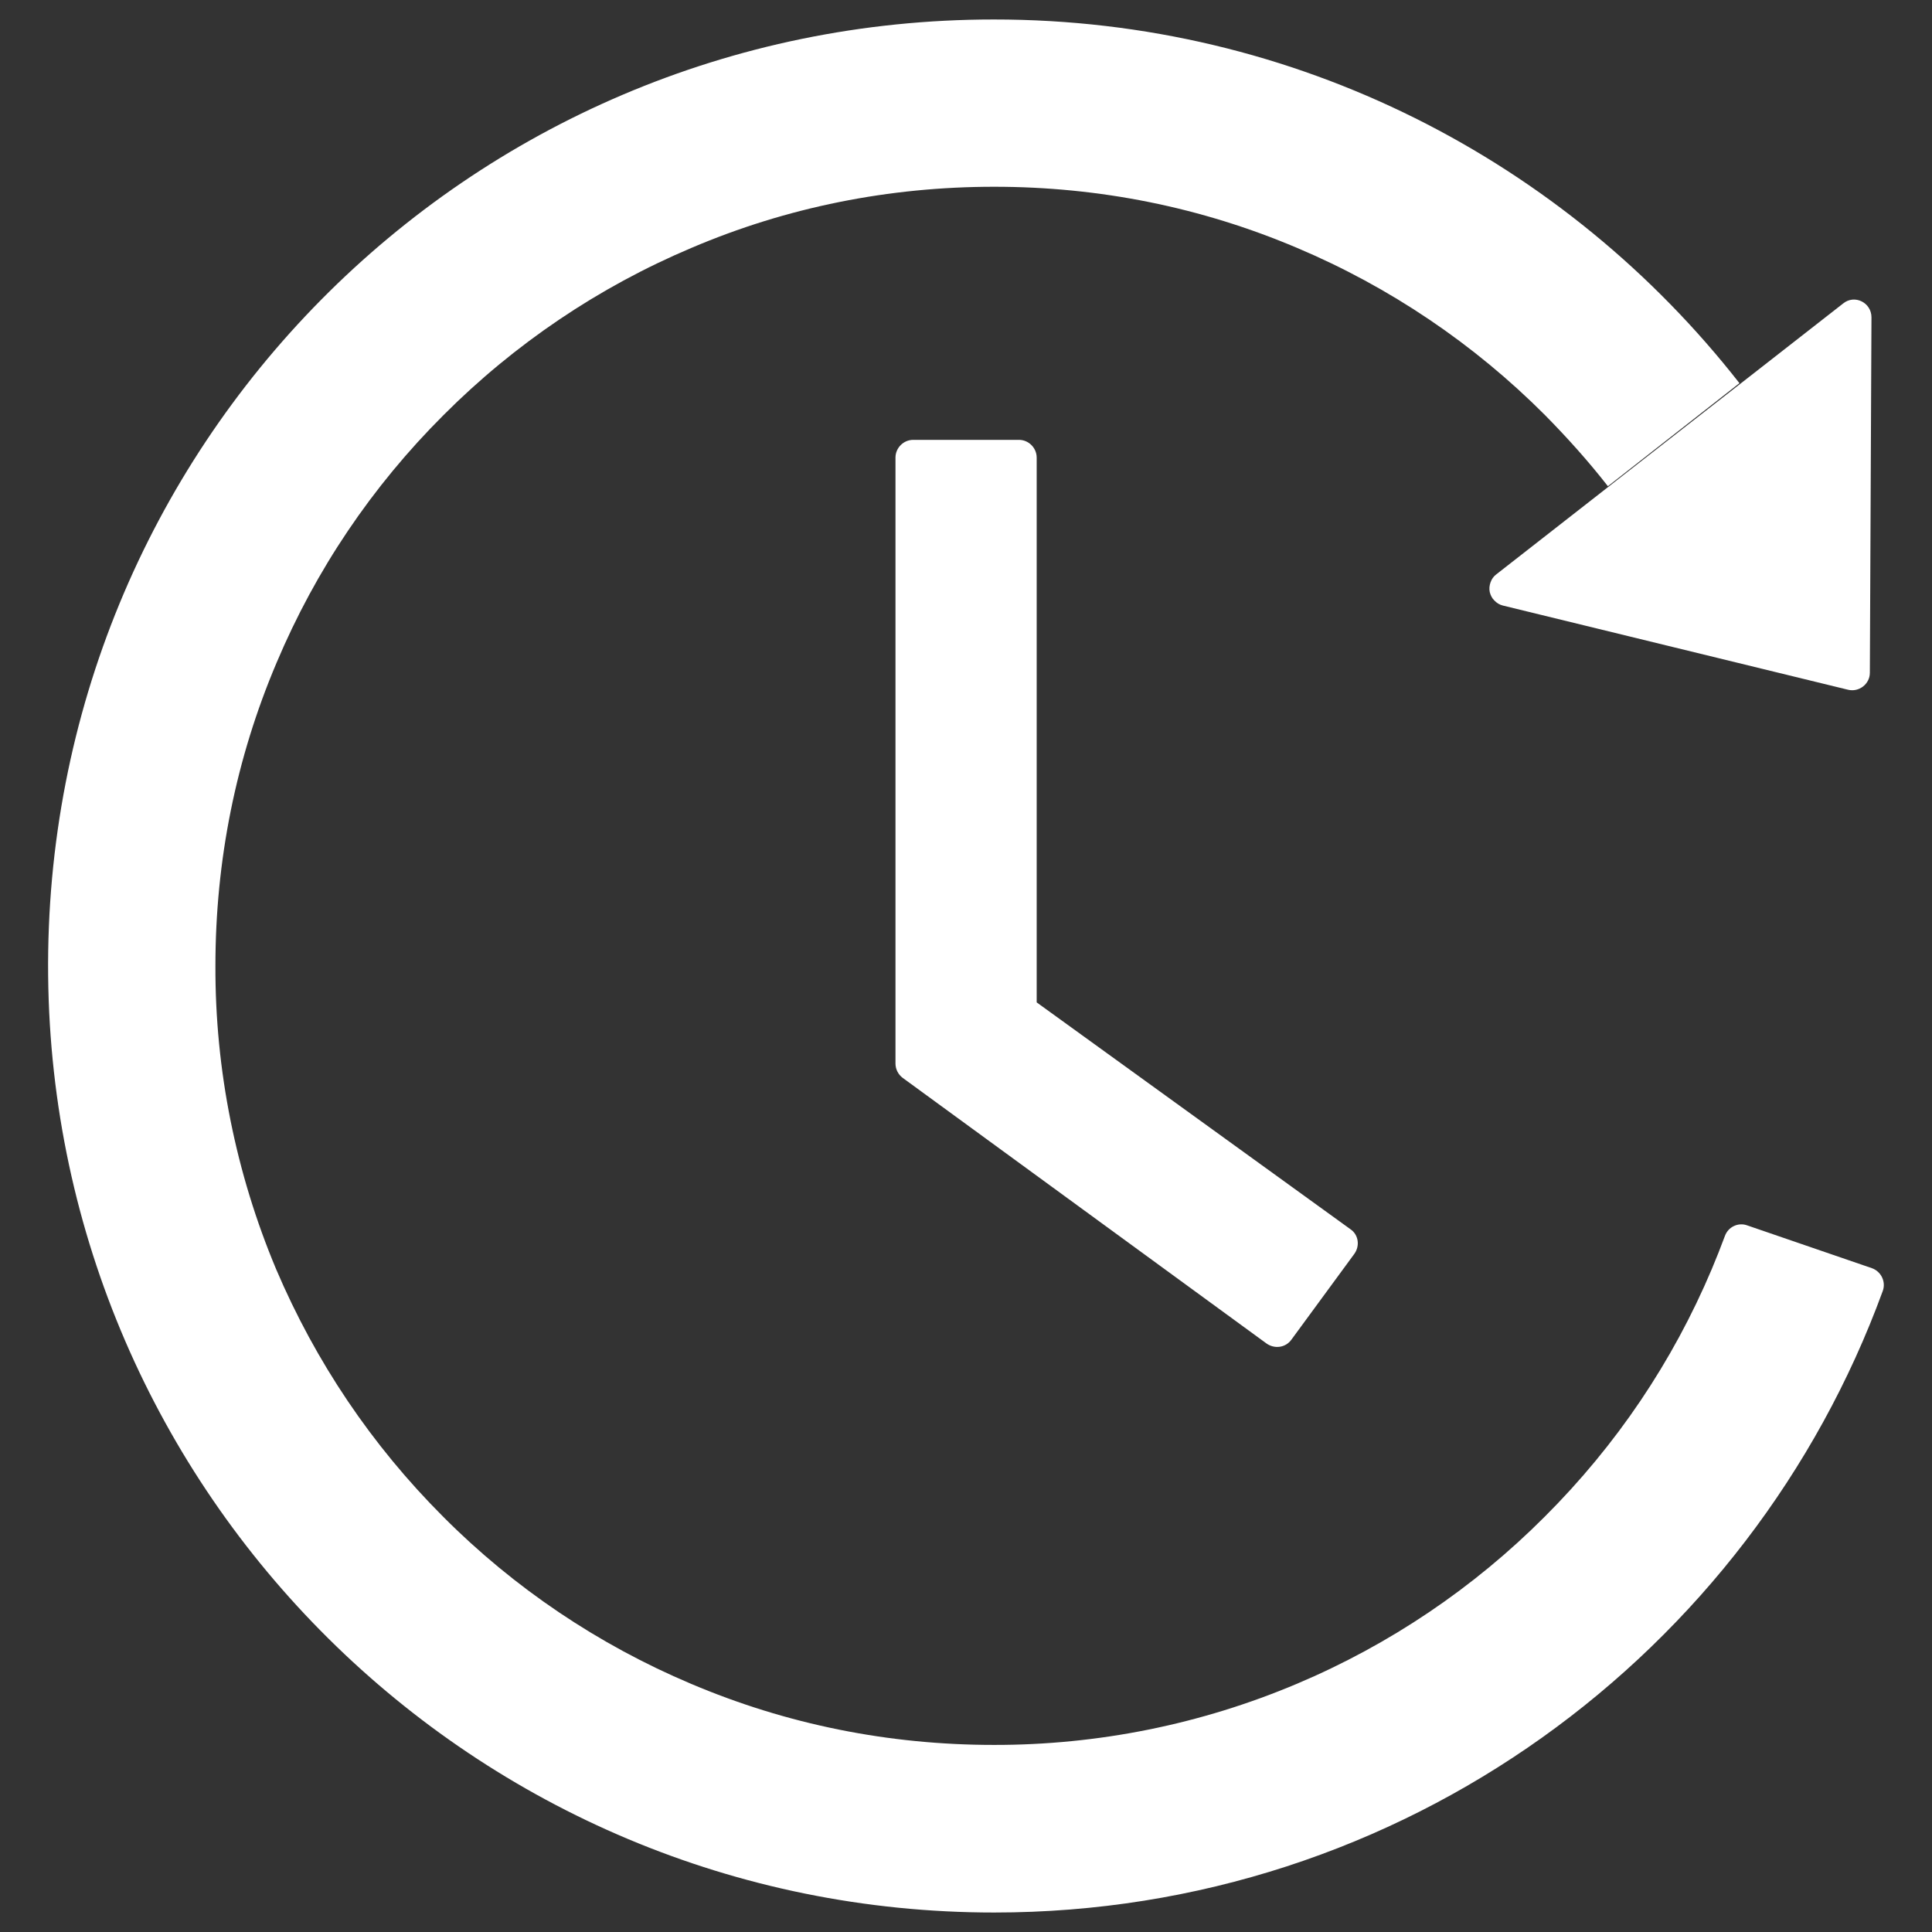 <svg width="12" height="12" viewBox="0 0 12 12" fill="none" xmlns="http://www.w3.org/2000/svg">
<rect x="0" y="0" width="12" height="12" fill="#333333" stroke="none"/>
<path d="M6.329 2.732H5.672C5.612 2.732 5.562 2.782 5.562 2.842V6.606C5.562 6.641 5.579 6.674 5.607 6.695L7.867 8.345C7.917 8.38 7.985 8.371 8.021 8.321L8.412 7.788C8.448 7.738 8.438 7.669 8.388 7.635L6.439 6.226V2.842C6.439 2.782 6.389 2.732 6.329 2.732ZM9.334 3.761L11.478 4.284C11.546 4.301 11.614 4.249 11.614 4.179L11.624 1.971C11.624 1.879 11.519 1.827 11.448 1.885L9.293 3.568C9.277 3.58 9.265 3.597 9.258 3.617C9.251 3.636 9.249 3.657 9.253 3.677C9.258 3.697 9.267 3.716 9.282 3.73C9.296 3.745 9.314 3.756 9.334 3.761ZM11.627 7.877L10.852 7.611C10.825 7.601 10.795 7.603 10.77 7.615C10.744 7.627 10.724 7.649 10.714 7.676C10.688 7.746 10.661 7.814 10.632 7.883C10.389 8.458 10.04 8.976 9.594 9.421C9.153 9.863 8.631 10.215 8.056 10.458C7.46 10.71 6.82 10.839 6.173 10.838C5.52 10.838 4.887 10.711 4.291 10.458C3.716 10.215 3.193 9.863 2.753 9.421C2.308 8.976 1.96 8.458 1.715 7.883C1.465 7.287 1.336 6.646 1.338 6C1.338 5.346 1.465 4.712 1.718 4.116C1.961 3.54 2.31 3.022 2.755 2.578C3.196 2.136 3.719 1.783 4.294 1.54C4.887 1.287 5.521 1.16 6.175 1.16C6.828 1.16 7.461 1.287 8.057 1.54C8.632 1.783 9.155 2.136 9.596 2.578C9.735 2.719 9.866 2.865 9.987 3.02L10.804 2.38C9.728 1.004 8.053 0.12 6.172 0.121C2.896 0.122 0.266 2.783 0.299 6.06C0.331 9.28 2.95 11.879 6.175 11.879C8.711 11.879 10.871 10.271 11.694 8.019C11.715 7.962 11.685 7.898 11.627 7.877Z" fill="white"/>
</svg>
